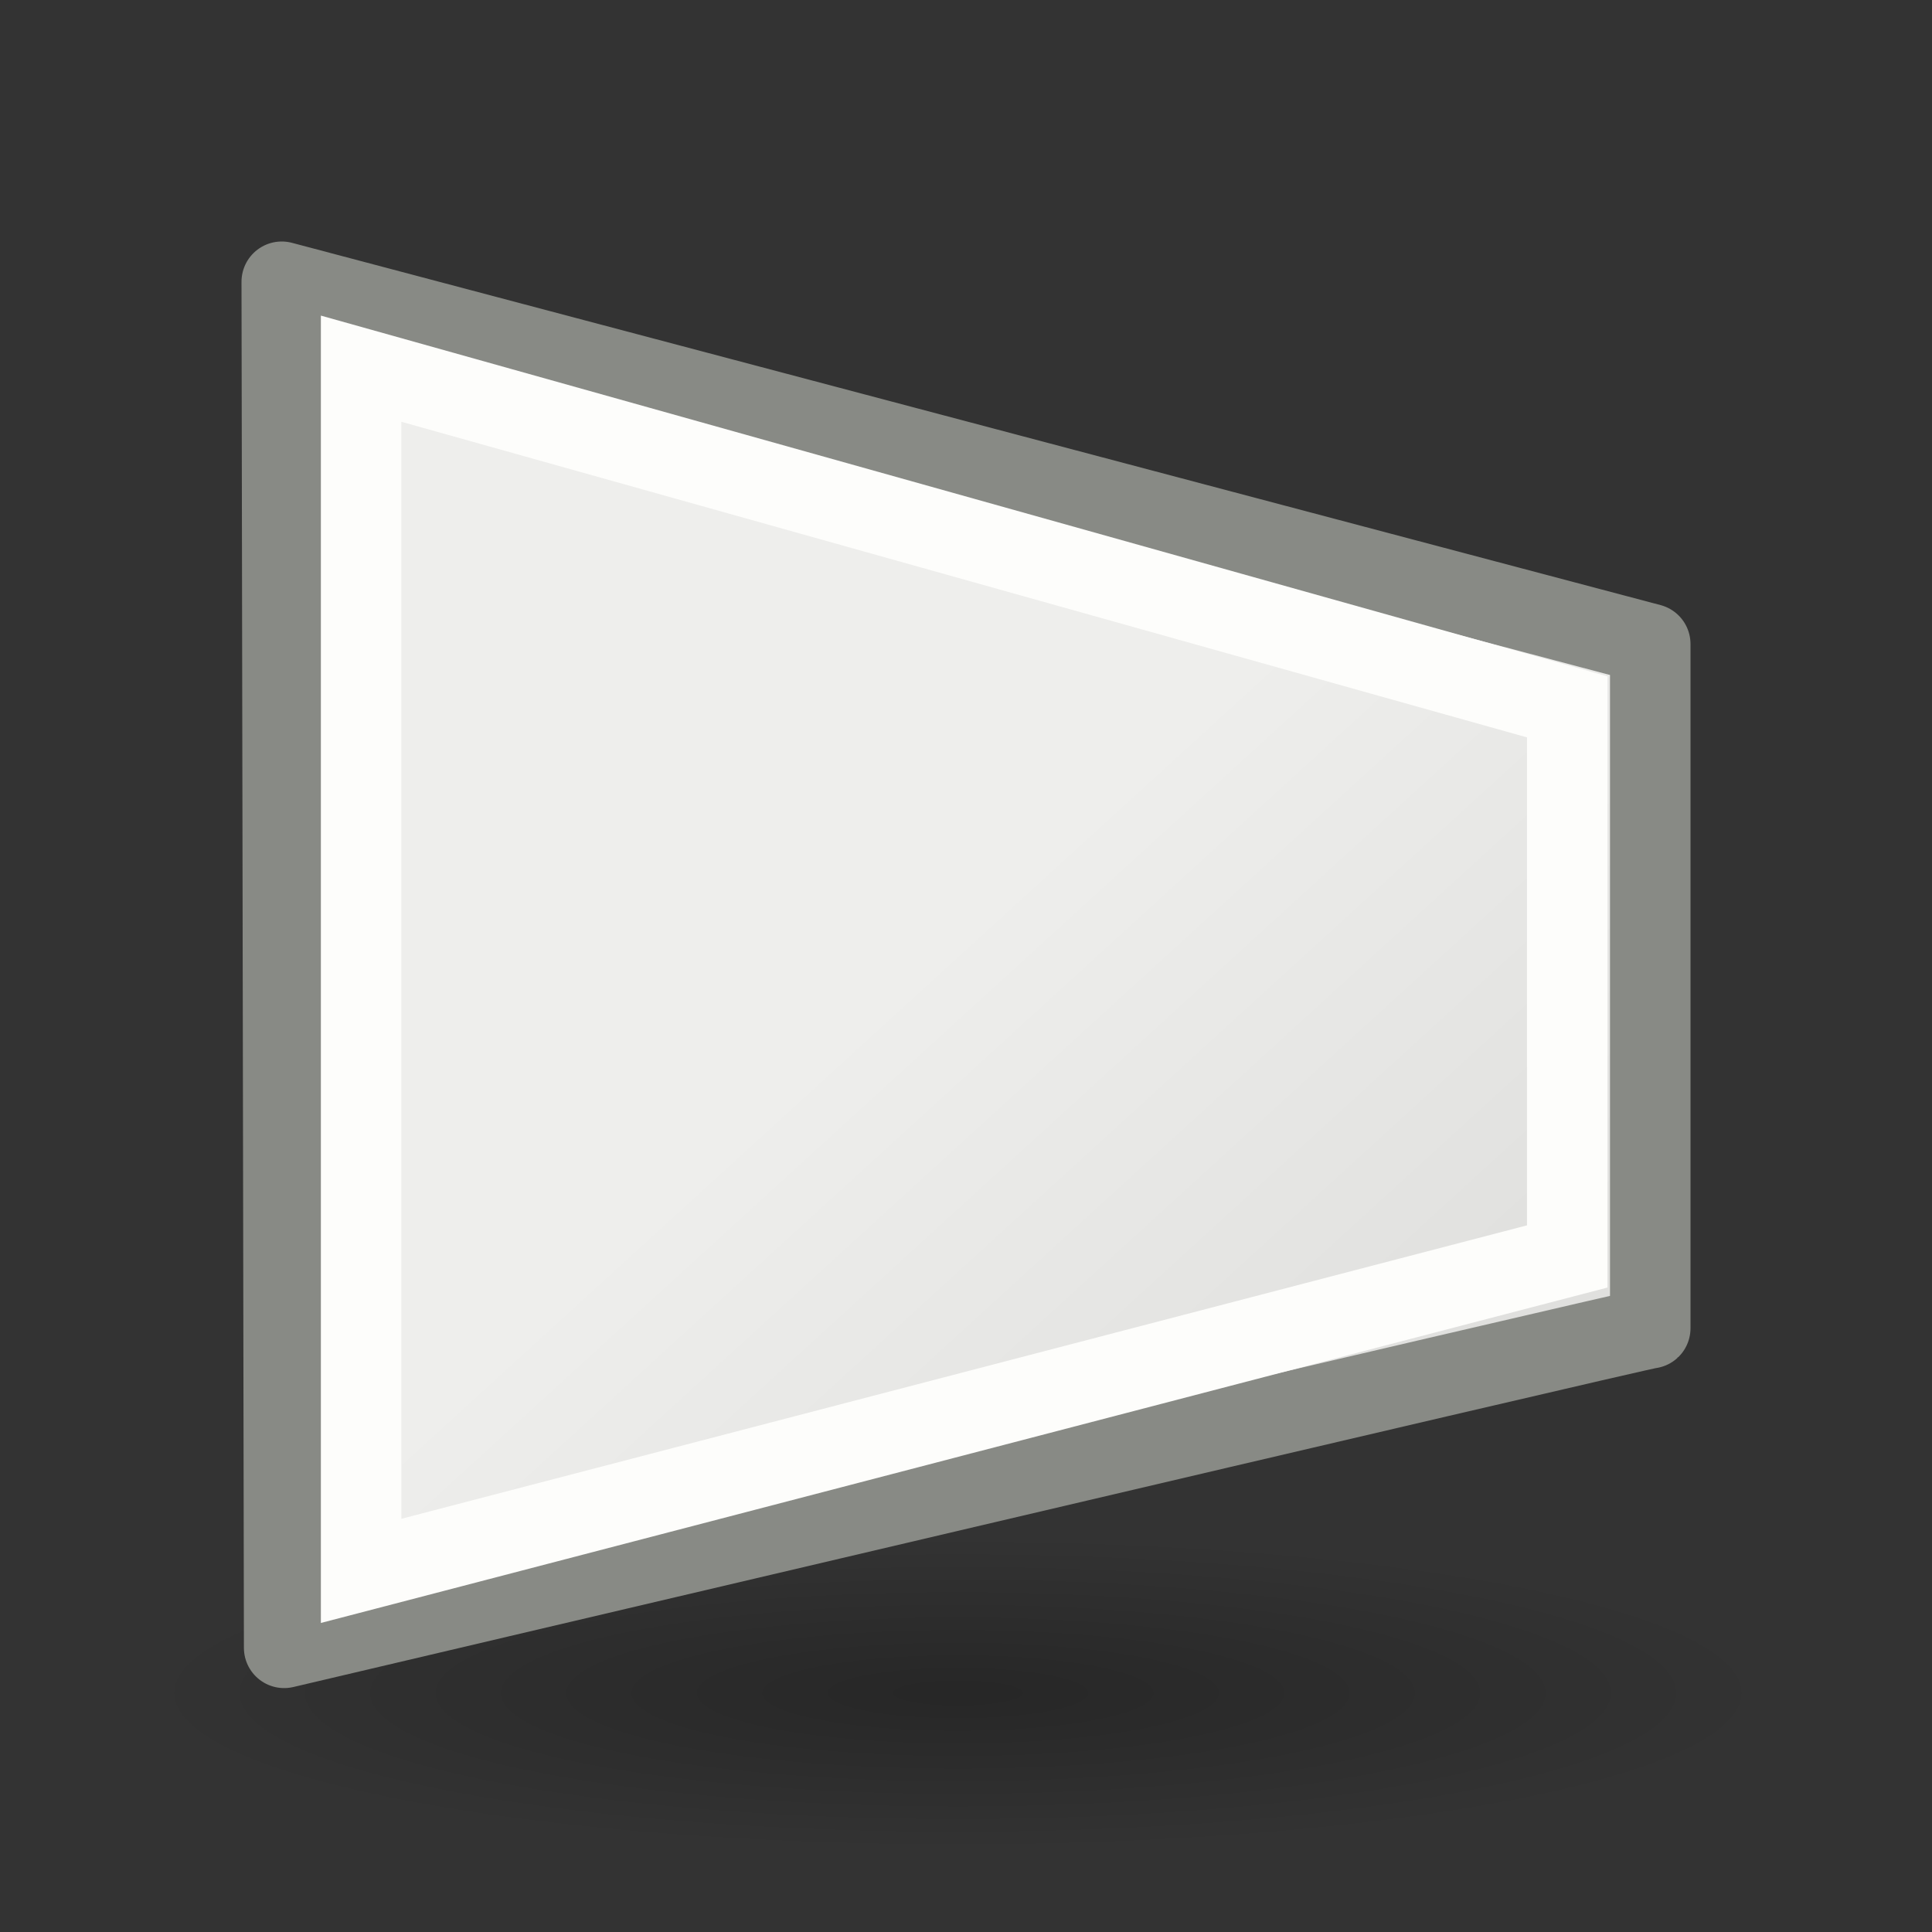 <svg height="24" width="24" xmlns="http://www.w3.org/2000/svg" xmlns:xlink="http://www.w3.org/1999/xlink"><rect width="100%" height="100%" fill="#333333" stroke="none"/><linearGradient id="a" gradientTransform="matrix(.385 0 0 .385 2.97 .123)" gradientUnits="userSpaceOnUse" x1="23.598" x2="37.747" y1="23.992" y2="39.486"><stop offset="0" stop-color="#eeeeec"/><stop offset="1" stop-color="#e0e0de"/></linearGradient><radialGradient id="b" cx="2.25" cy="16" gradientTransform="matrix(.601 0 0 .116 10.547 17.175)" gradientUnits="userSpaceOnUse" r="16.875"><stop offset="0"/><stop offset="1" stop-opacity="0"/></radialGradient><g transform="translate(0 2)"><ellipse cx="11.9" cy="19.037" display="block" fill="url(#b)" fill-rule="evenodd" opacity=".245" rx="10.145" ry="1.963"/><path d="m3.5 1.5 17 4.5v8.5c.033-.031-16.97 3.97-16.97 3.97z" fill="url(#a)" stroke="#888a85" stroke-linecap="round" stroke-linejoin="round"/><path d="m4.486 2.58 14.983 4.201v6.827l-14.983 3.906z" fill="none" stroke="#fdfdfb"/></g></svg>